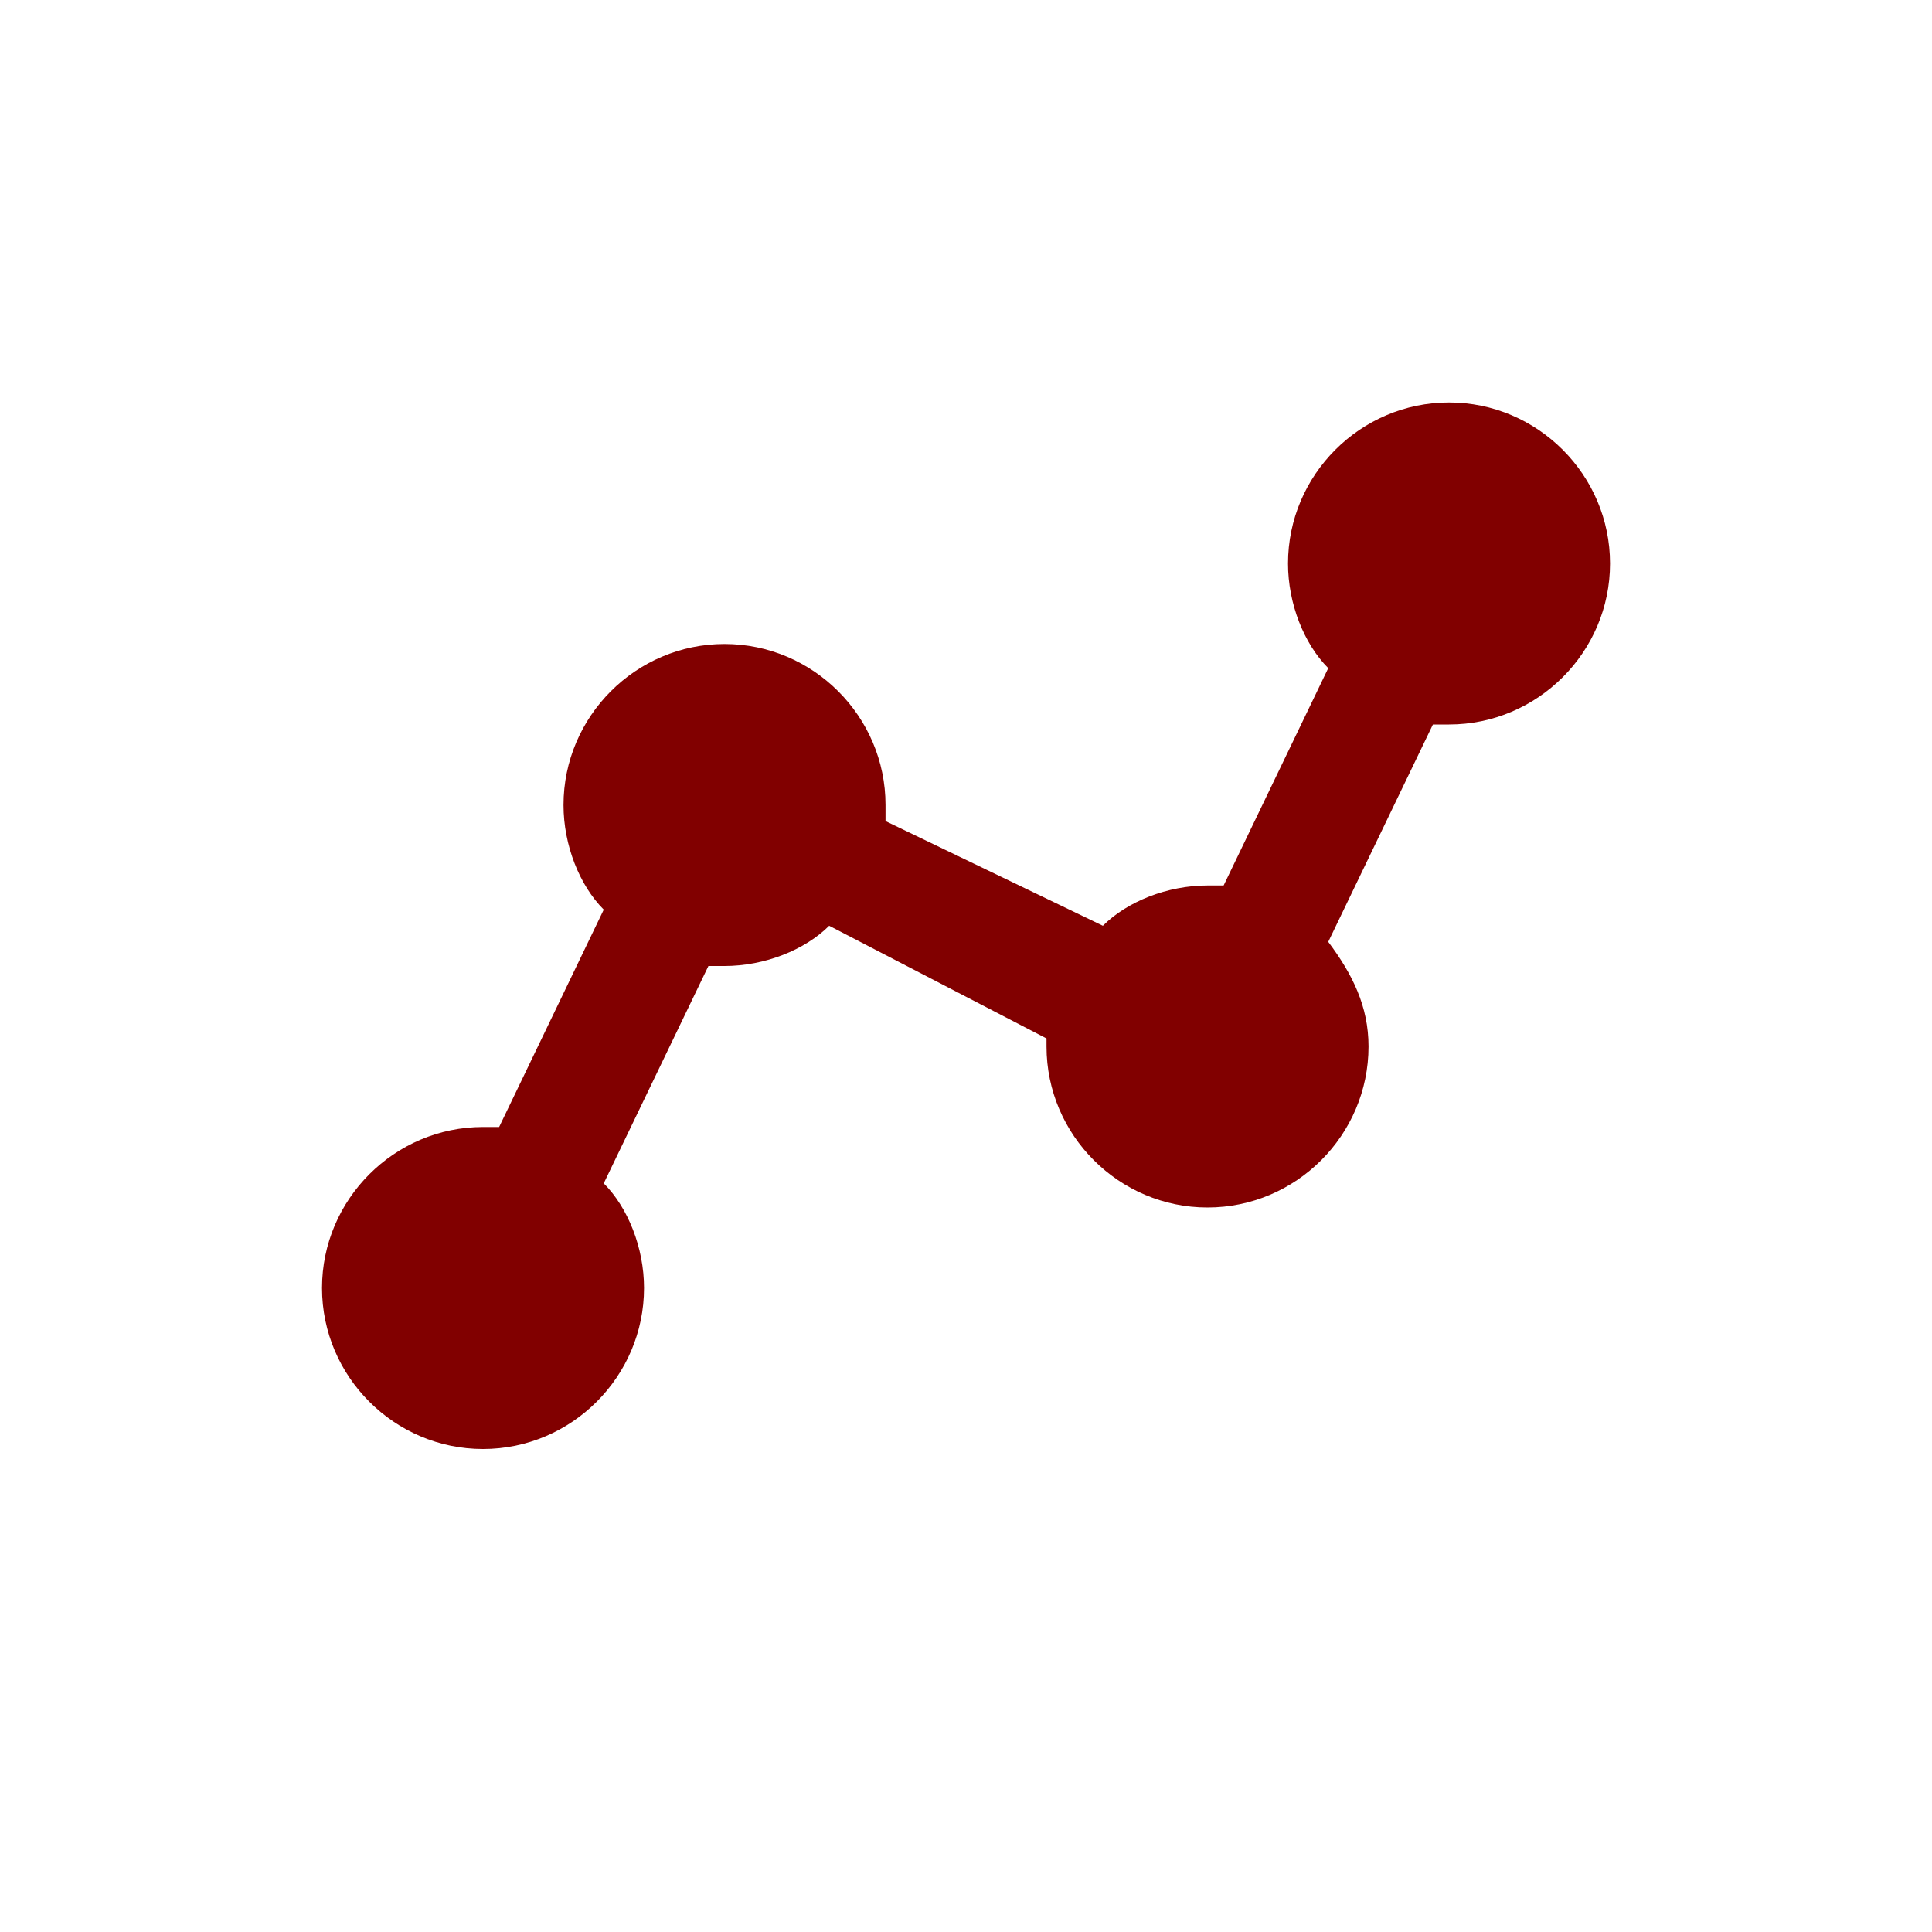 <svg width="52" height="52" viewBox="0 0 52 52" fill="none" xmlns="http://www.w3.org/2000/svg">
<g id="gridicons:line-graph">
<path id="Vector" d="M13 39C15.384 39 17.334 37.05 17.334 34.667C17.334 33.583 16.9 32.5 16.25 31.85L19.067 26H19.5C20.584 26 21.667 25.567 22.317 24.917L28.167 27.95V28.167C28.167 30.55 30.117 32.5 32.5 32.5C34.884 32.5 36.834 30.55 36.834 28.167C36.834 27.083 36.4 26.217 35.75 25.35L38.567 19.5H39C41.384 19.5 43.334 17.55 43.334 15.167C43.334 12.783 41.384 10.833 39 10.833C36.617 10.833 34.667 12.783 34.667 15.167C34.667 16.25 35.1 17.333 35.75 17.983L32.934 23.833H32.5C31.417 23.833 30.334 24.267 29.684 24.917L23.834 22.1V21.667C23.834 19.283 21.884 17.333 19.5 17.333C17.117 17.333 15.167 19.283 15.167 21.667C15.167 22.75 15.6 23.833 16.25 24.483L13.434 30.333H13C10.617 30.333 8.667 32.283 8.667 34.667C8.667 37.05 10.617 39 13 39Z" fill="#810000"/>
</g>
</svg>
